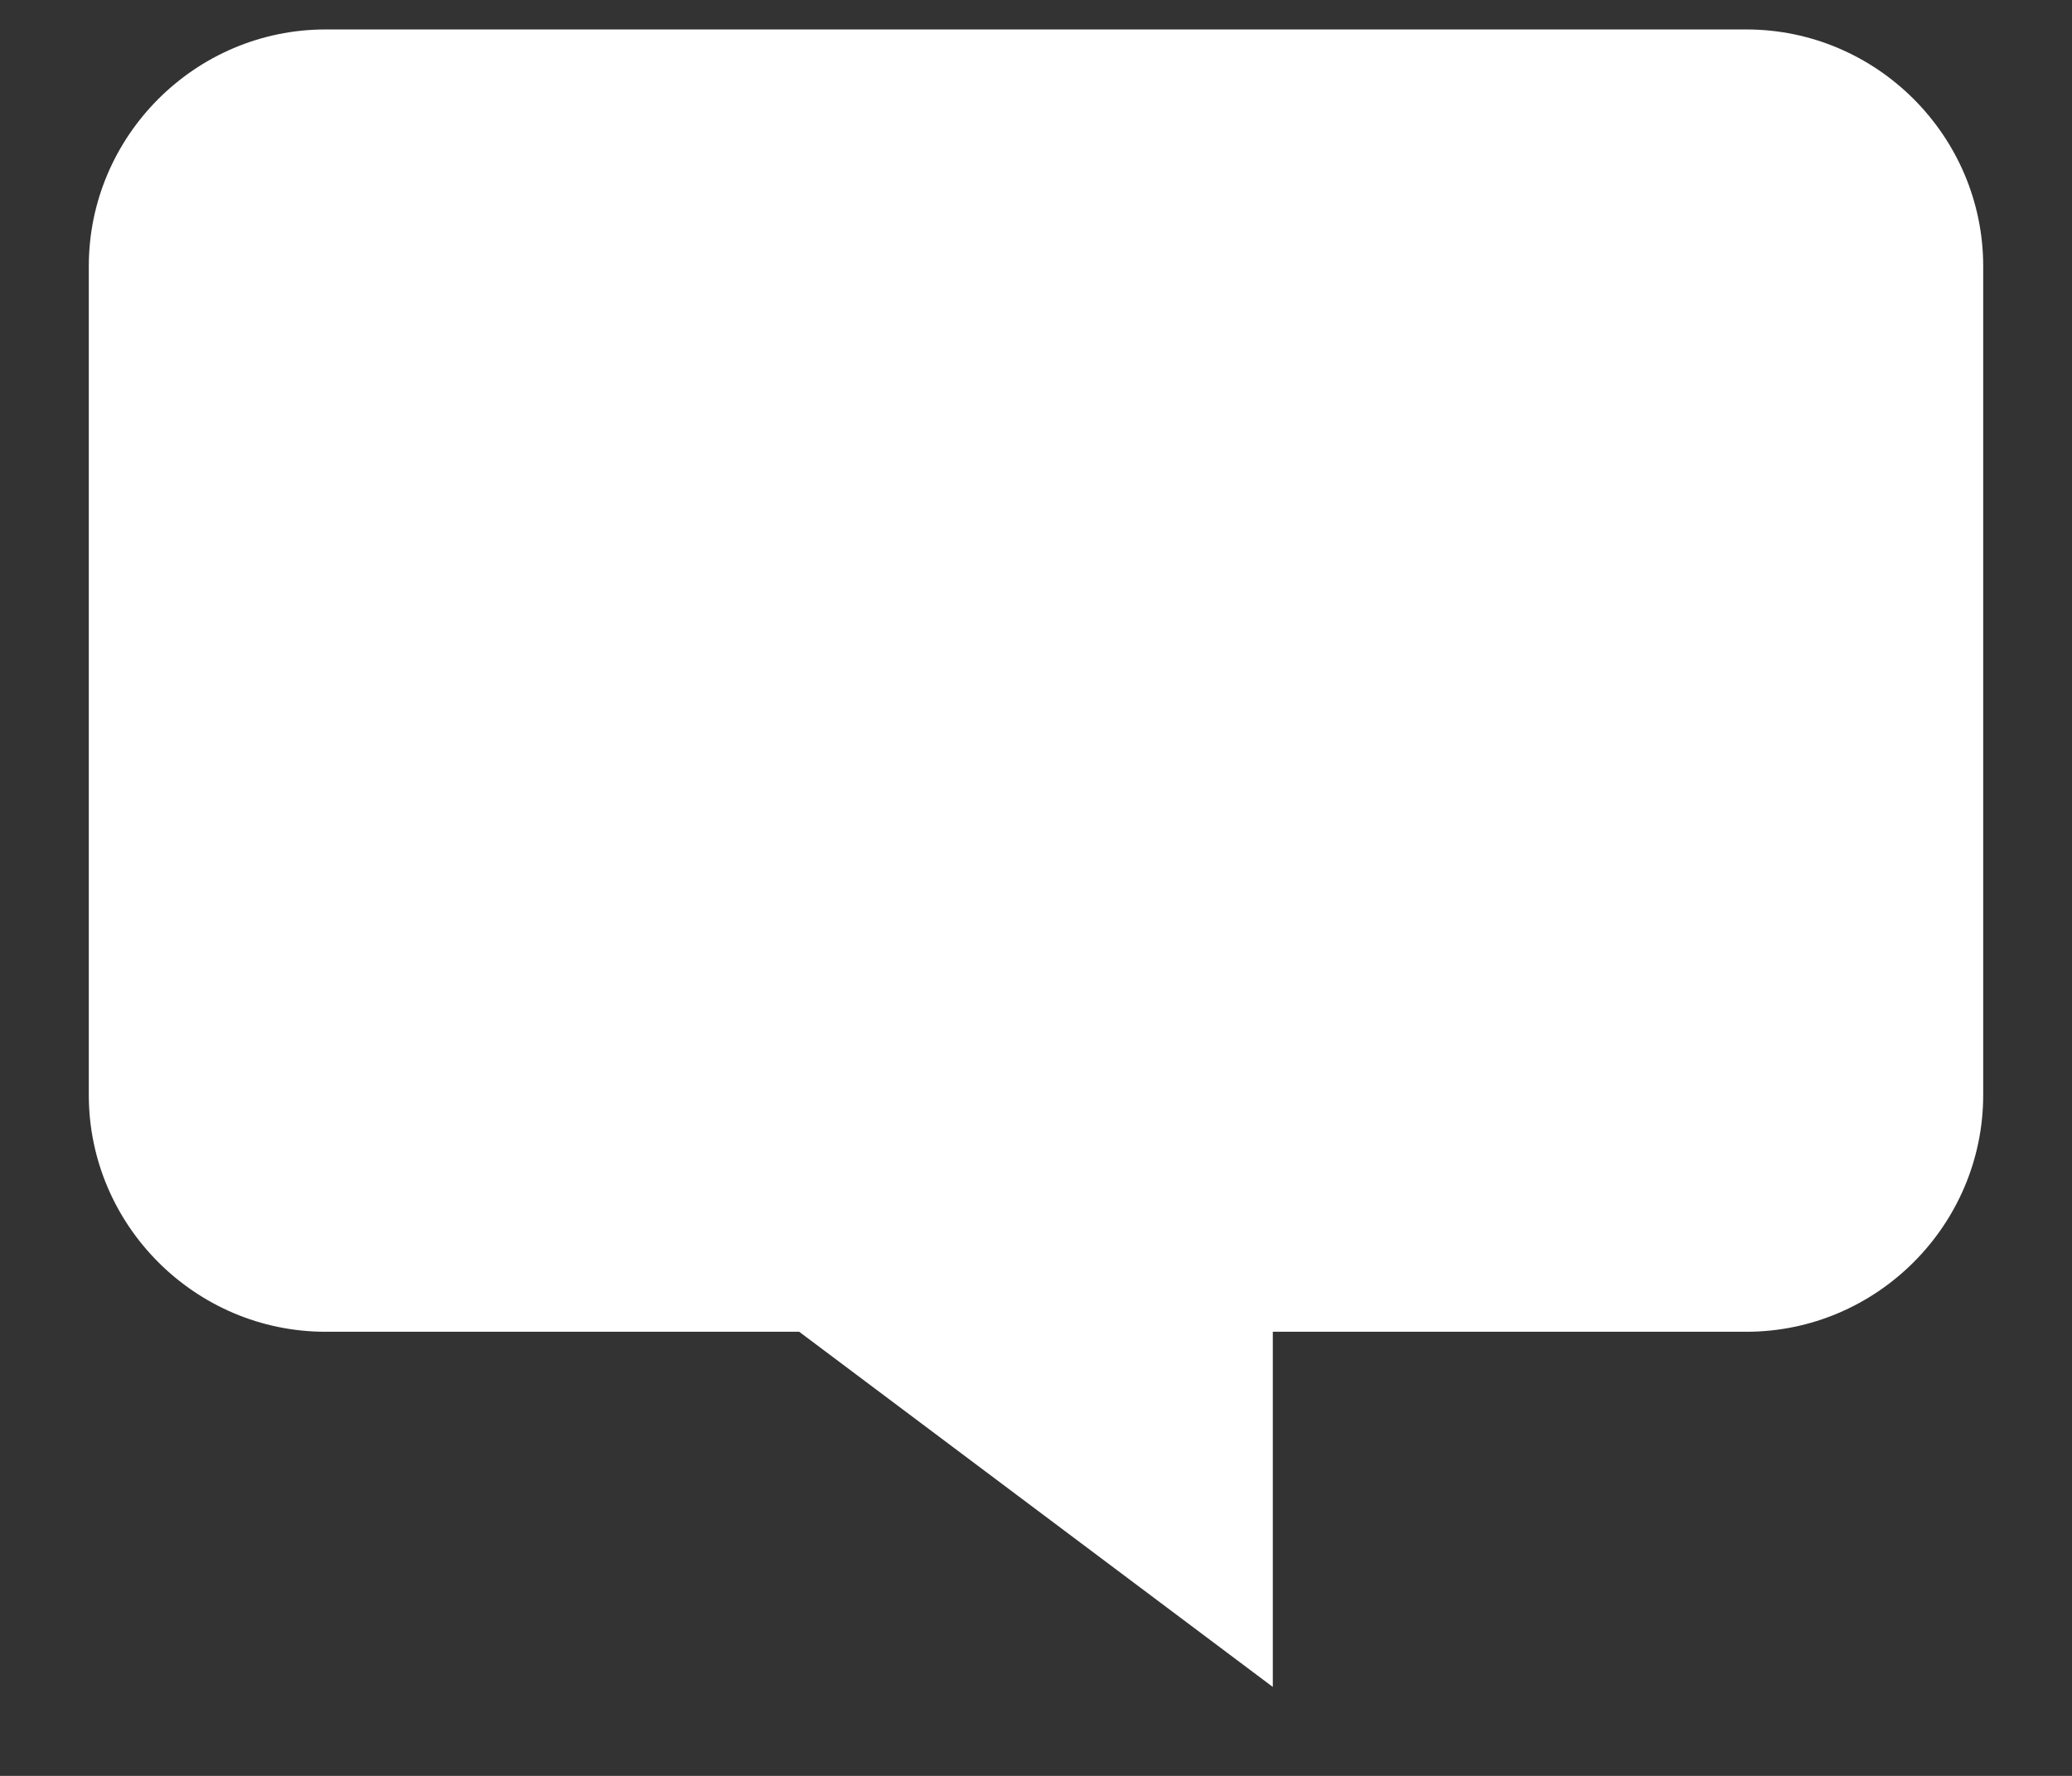 <svg width="14" height="12" viewBox="0 0 14 12" fill="none" xmlns="http://www.w3.org/2000/svg">
<rect x="0" y="0" width="14" height="12" fill="#333333" stroke="none"/>
<path d="M13.4 1.799V7.399C13.4 8.279 12.68 8.999 11.8 8.999H8.6V11.399L5.4 8.999H2.2C1.319 8.999 0.6 8.279 0.6 7.399V1.799C0.6 0.919 1.319 0.199 2.2 0.199H11.8C12.68 0.199 13.4 0.919 13.4 1.799Z" fill="white"/>
</svg>
